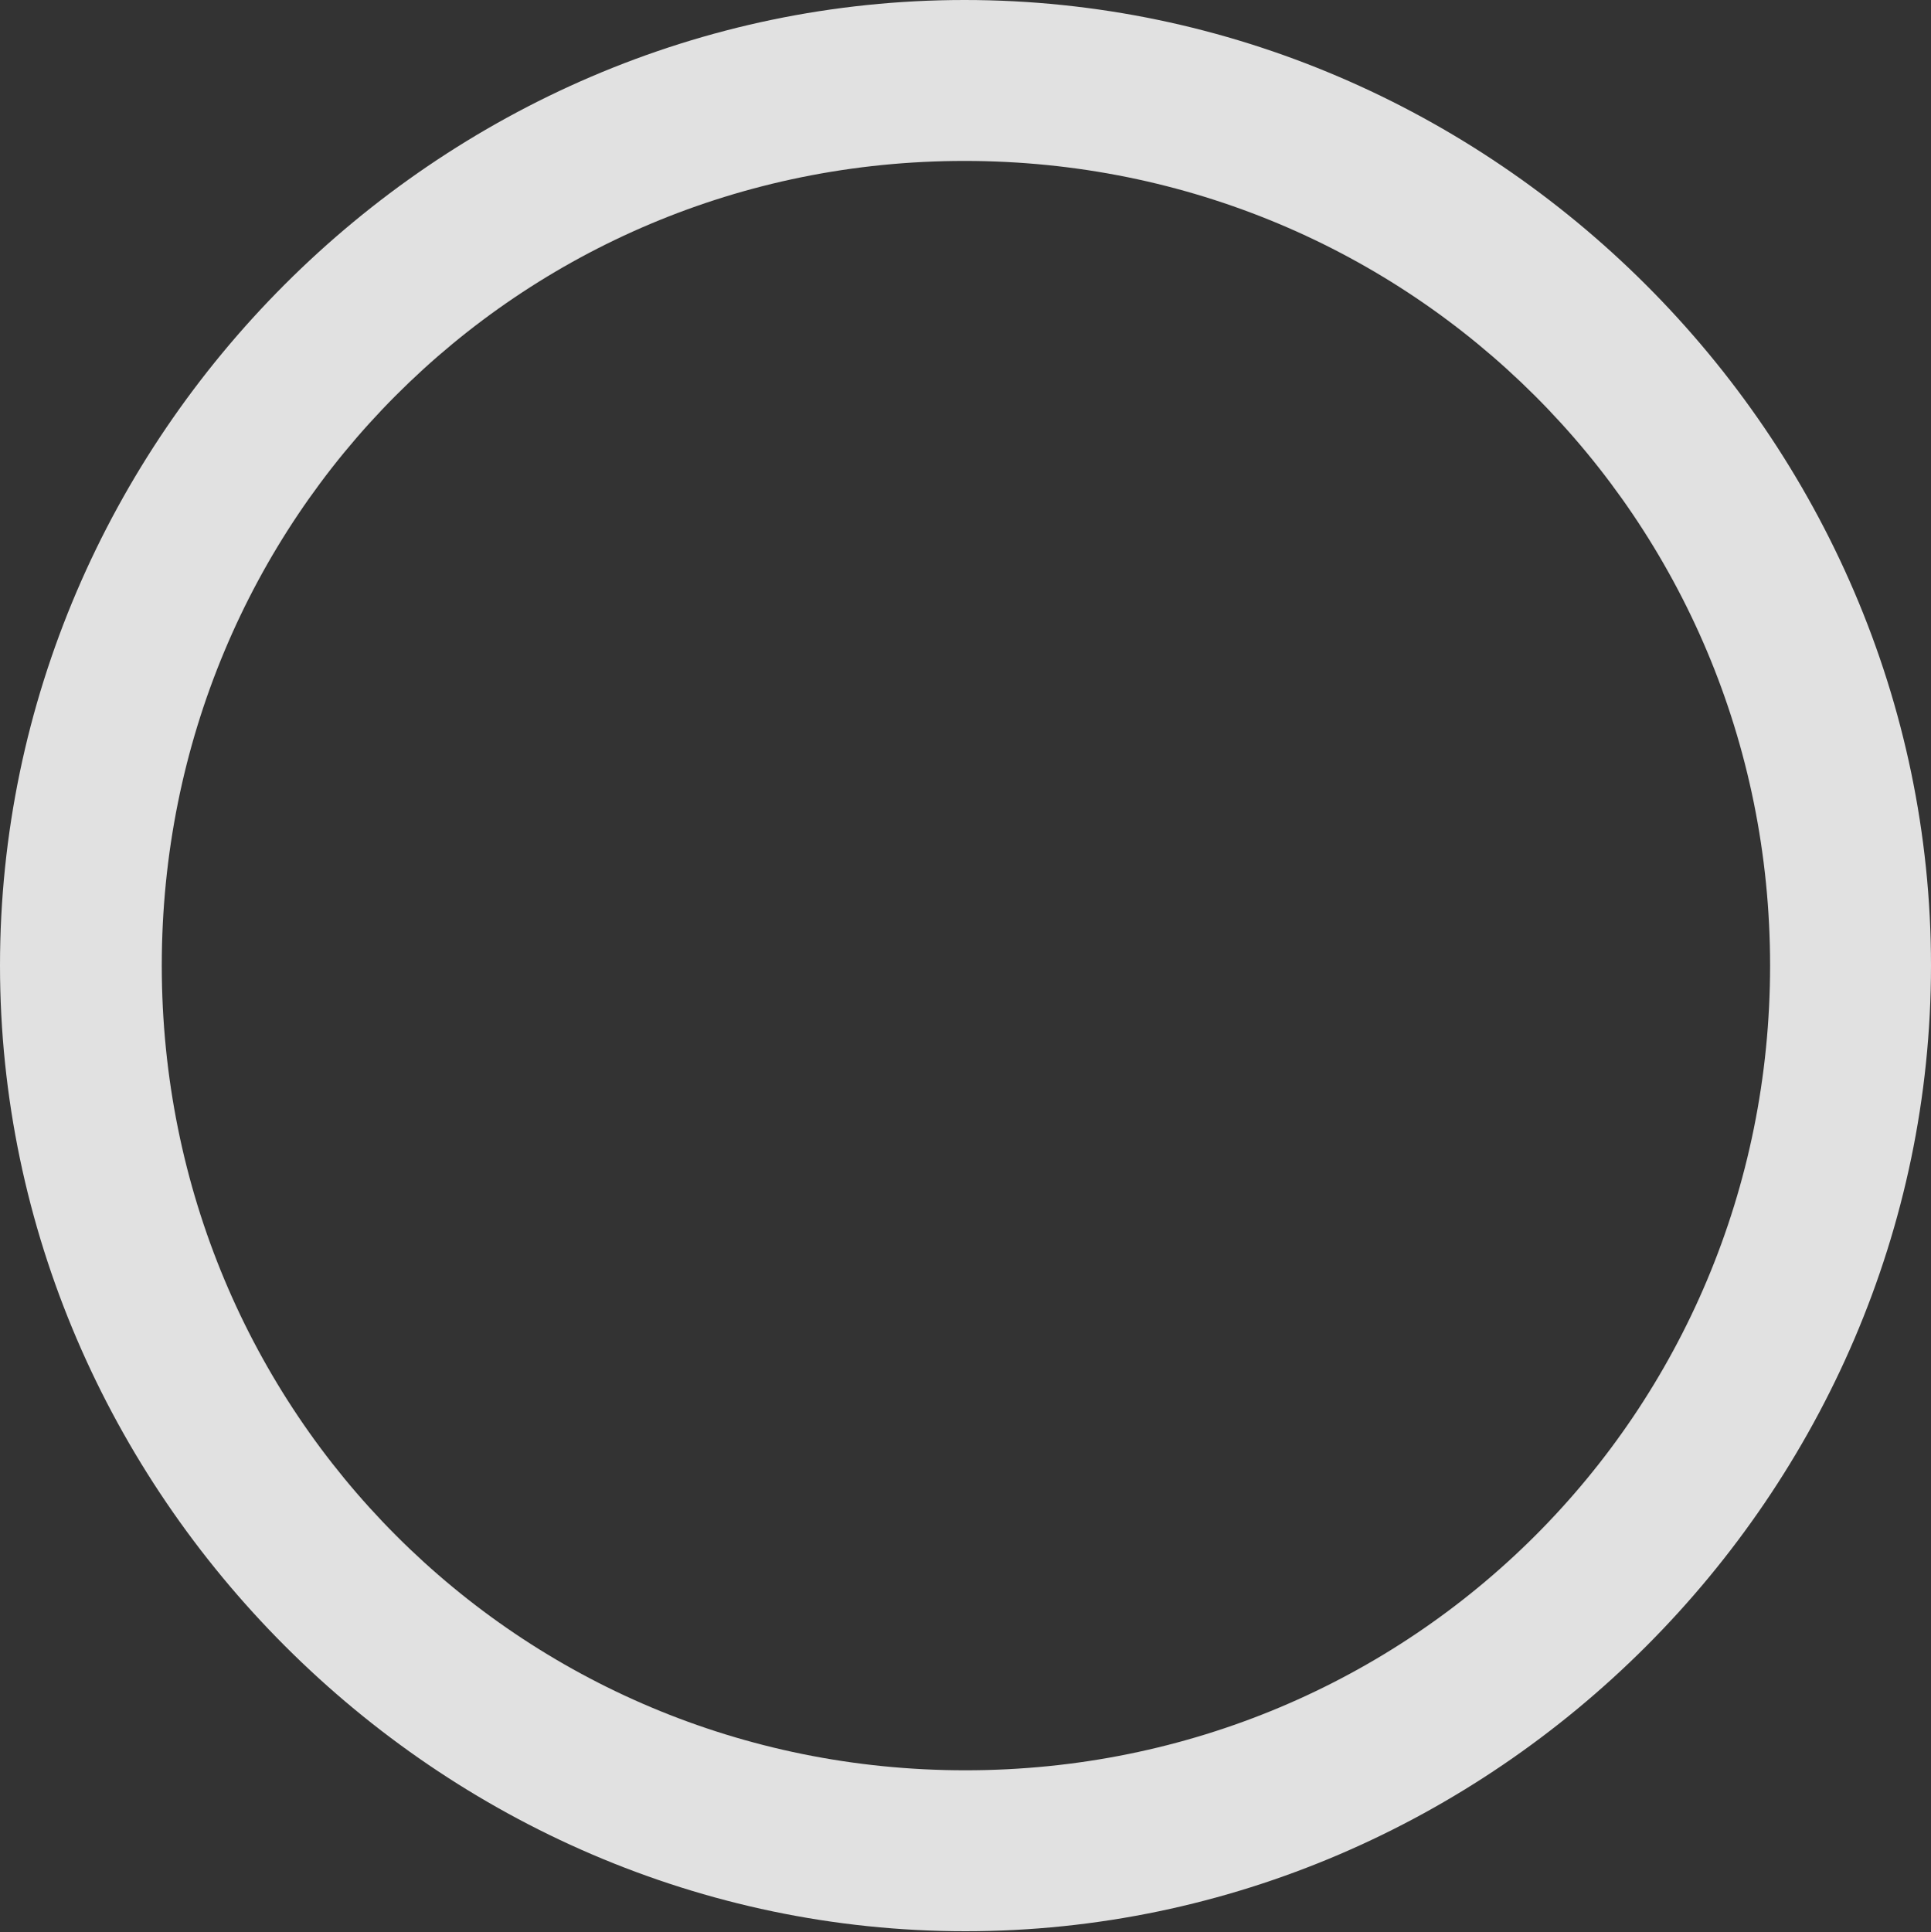 <?xml version="1.0" encoding="UTF-8"?>
<!--Generator: Apple Native CoreSVG 175.5-->
<!DOCTYPE svg
PUBLIC "-//W3C//DTD SVG 1.1//EN"
       "http://www.w3.org/Graphics/SVG/1.1/DTD/svg11.dtd">
<svg version="1.1" xmlns="http://www.w3.org/2000/svg" xmlns:xlink="http://www.w3.org/1999/xlink" width="8.965" height="8.969">
 <rect width="100%" height="100%" fill="#333333" stroke="none"/>
 <g>
  <rect height="8.969" opacity="0" width="8.965" x="0" y="0"/>
  <path d="M4.482 8.965C6.935 8.965 8.965 6.93 8.965 4.482C8.965 2.03 6.93 0 4.478 0C2.03 0 0 2.03 0 4.482C0 6.93 2.035 8.965 4.482 8.965ZM4.482 8.218C2.408 8.218 0.751 6.557 0.751 4.482C0.751 2.408 2.404 0.747 4.478 0.747C6.552 0.747 8.218 2.408 8.218 4.482C8.218 6.557 6.557 8.218 4.482 8.218Z" fill="#ffffff" fill-opacity="0.85"/>
 </g>
</svg>
